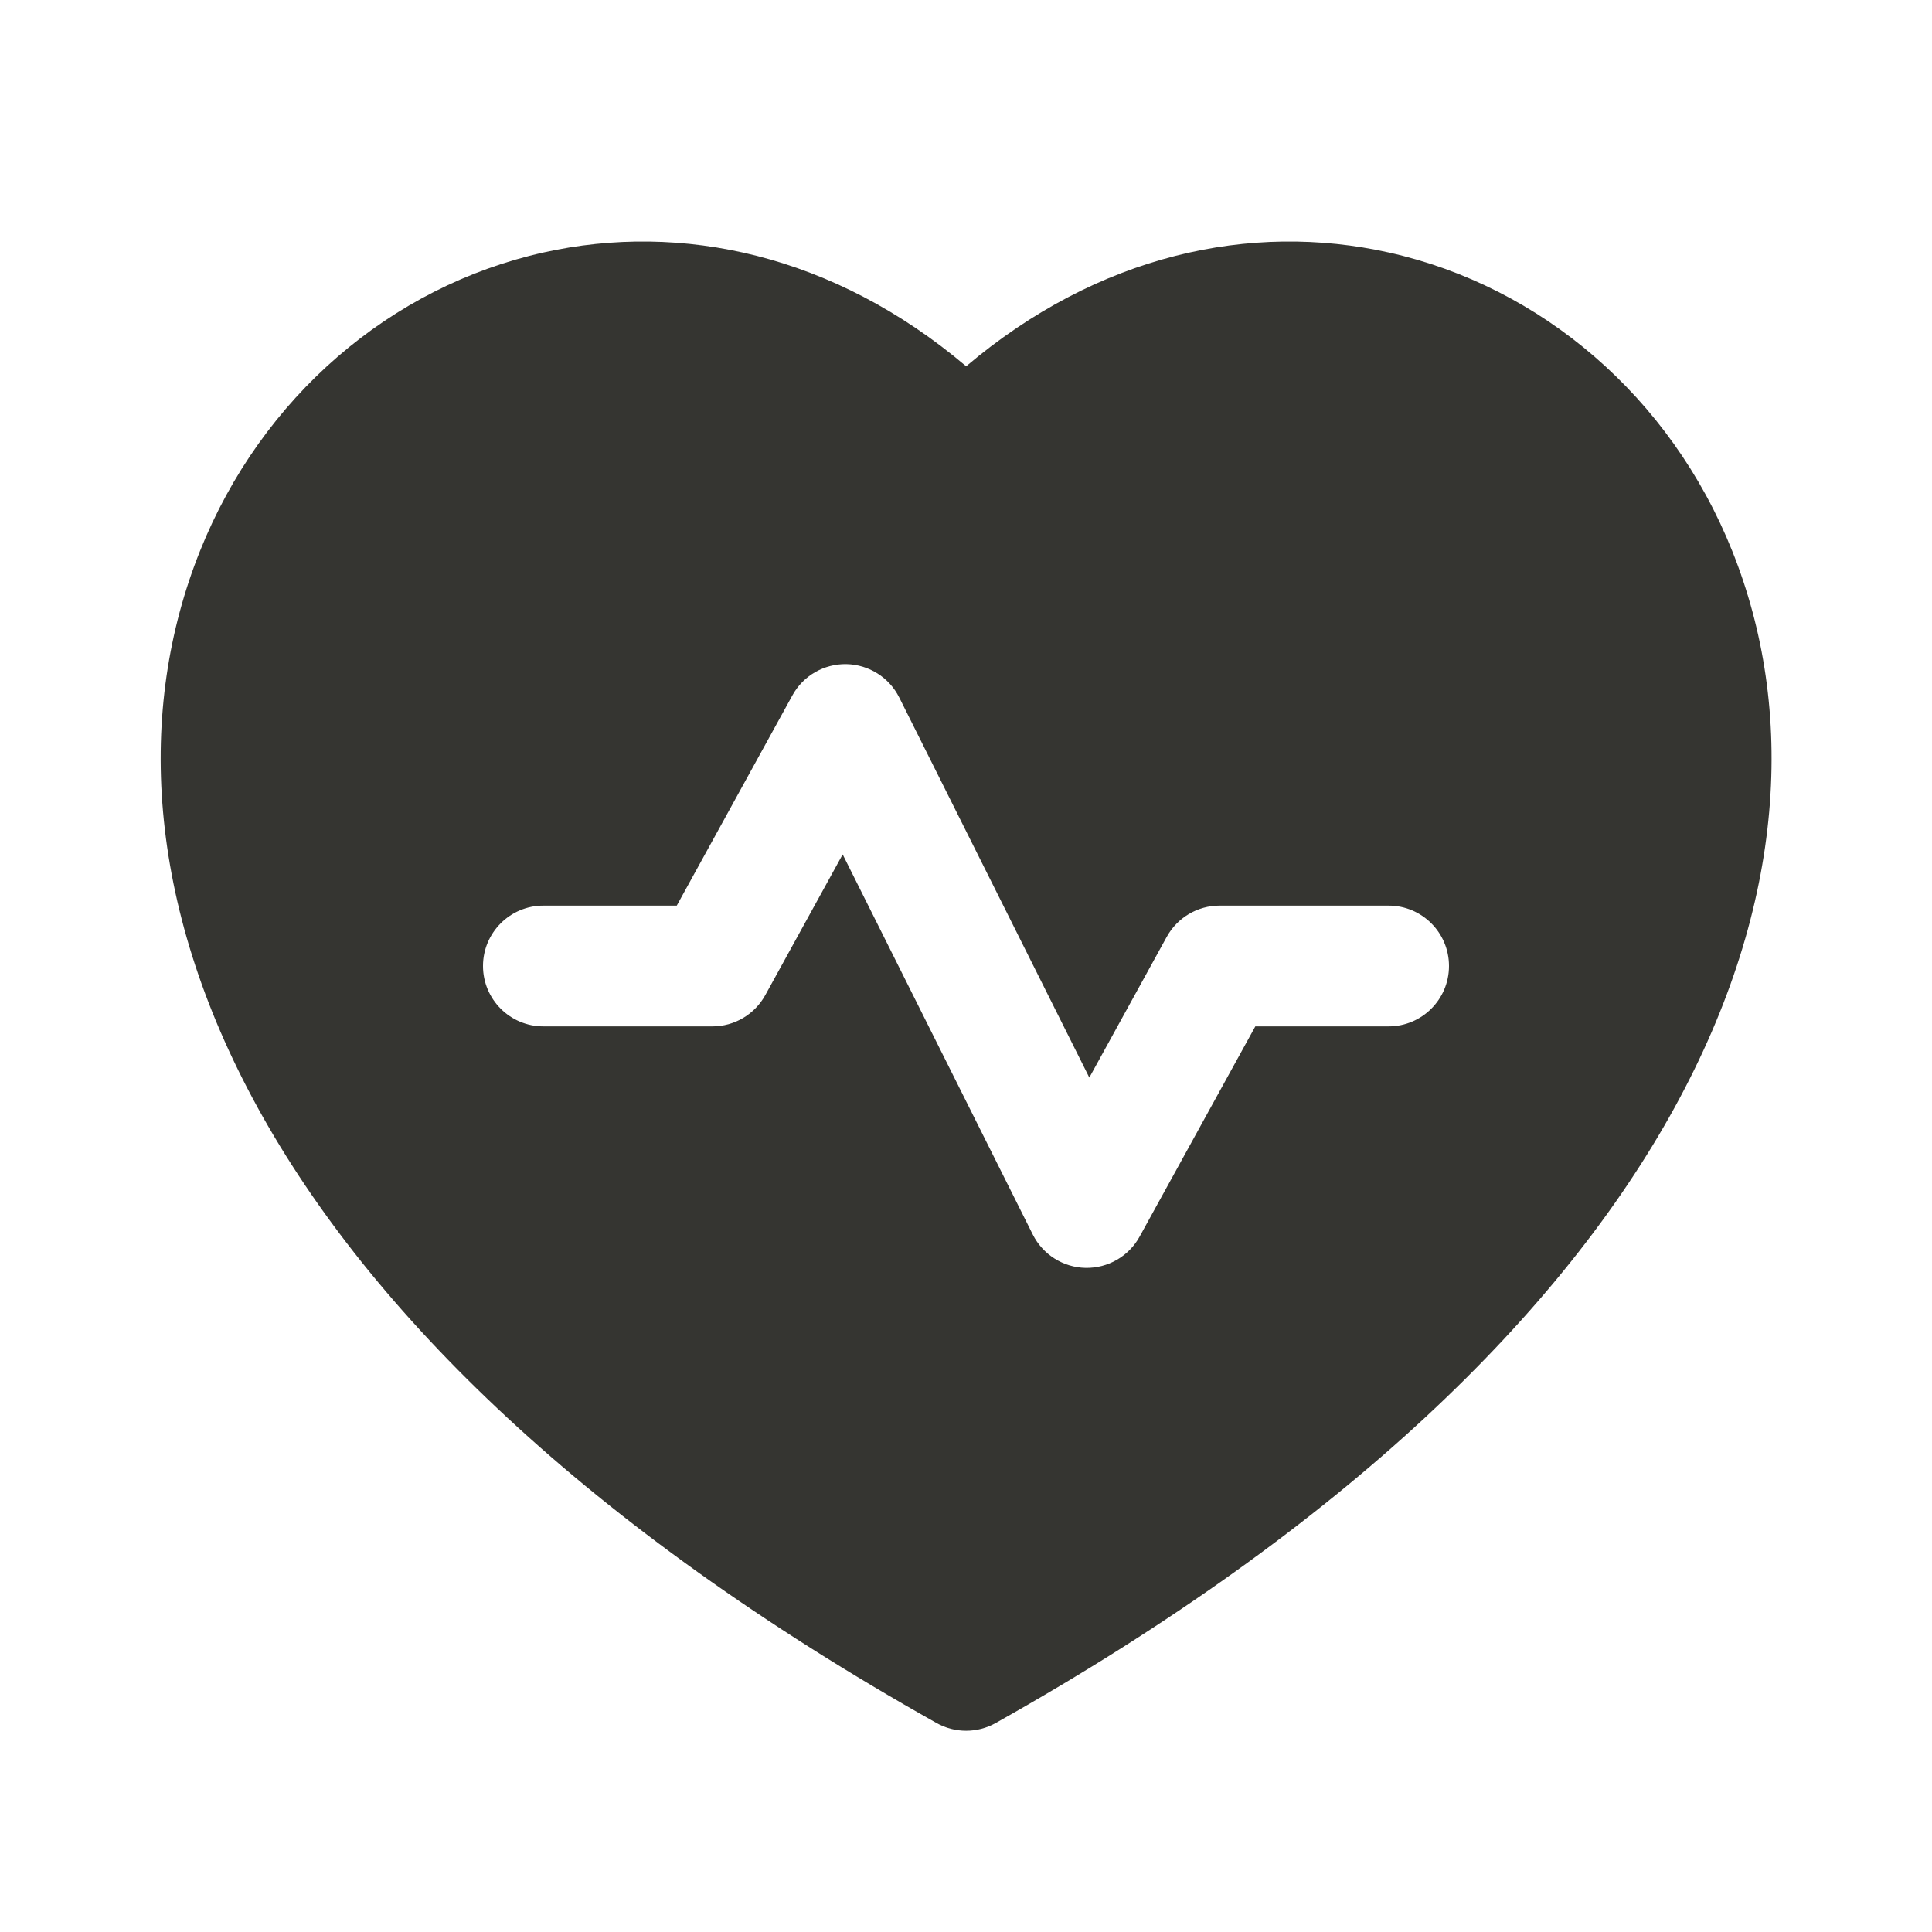 <svg width="24" height="24" viewBox="0 0 24 24" fill="none" xmlns="http://www.w3.org/2000/svg">
<path fill-rule="evenodd" clip-rule="evenodd" d="M21.519 6.846C23.088 10.767 21.089 16.505 12.369 21.404C12.141 21.532 11.862 21.532 11.634 21.404C2.914 16.505 0.915 10.767 2.484 6.846C3.251 4.928 4.859 3.559 6.749 3.137C8.467 2.753 10.362 3.163 12.002 4.55C13.641 3.163 15.536 2.753 17.254 3.137C19.144 3.559 20.752 4.928 21.519 6.846ZM11.171 8.665C11.046 8.415 10.793 8.256 10.515 8.25C10.236 8.245 9.977 8.394 9.843 8.639L8.407 11.25H6.75C6.336 11.25 6 11.586 6 12C6 12.414 6.336 12.75 6.75 12.75H8.85C9.124 12.75 9.375 12.601 9.507 12.361L10.468 10.614L12.829 15.335C12.954 15.585 13.207 15.744 13.485 15.75C13.764 15.755 14.023 15.606 14.157 15.361L15.594 12.75H17.25C17.664 12.75 18 12.414 18 12C18 11.586 17.664 11.25 17.25 11.25H15.15C14.877 11.25 14.625 11.399 14.493 11.639L13.532 13.386L11.171 8.665Z" fill="#353531"/>
</svg>

